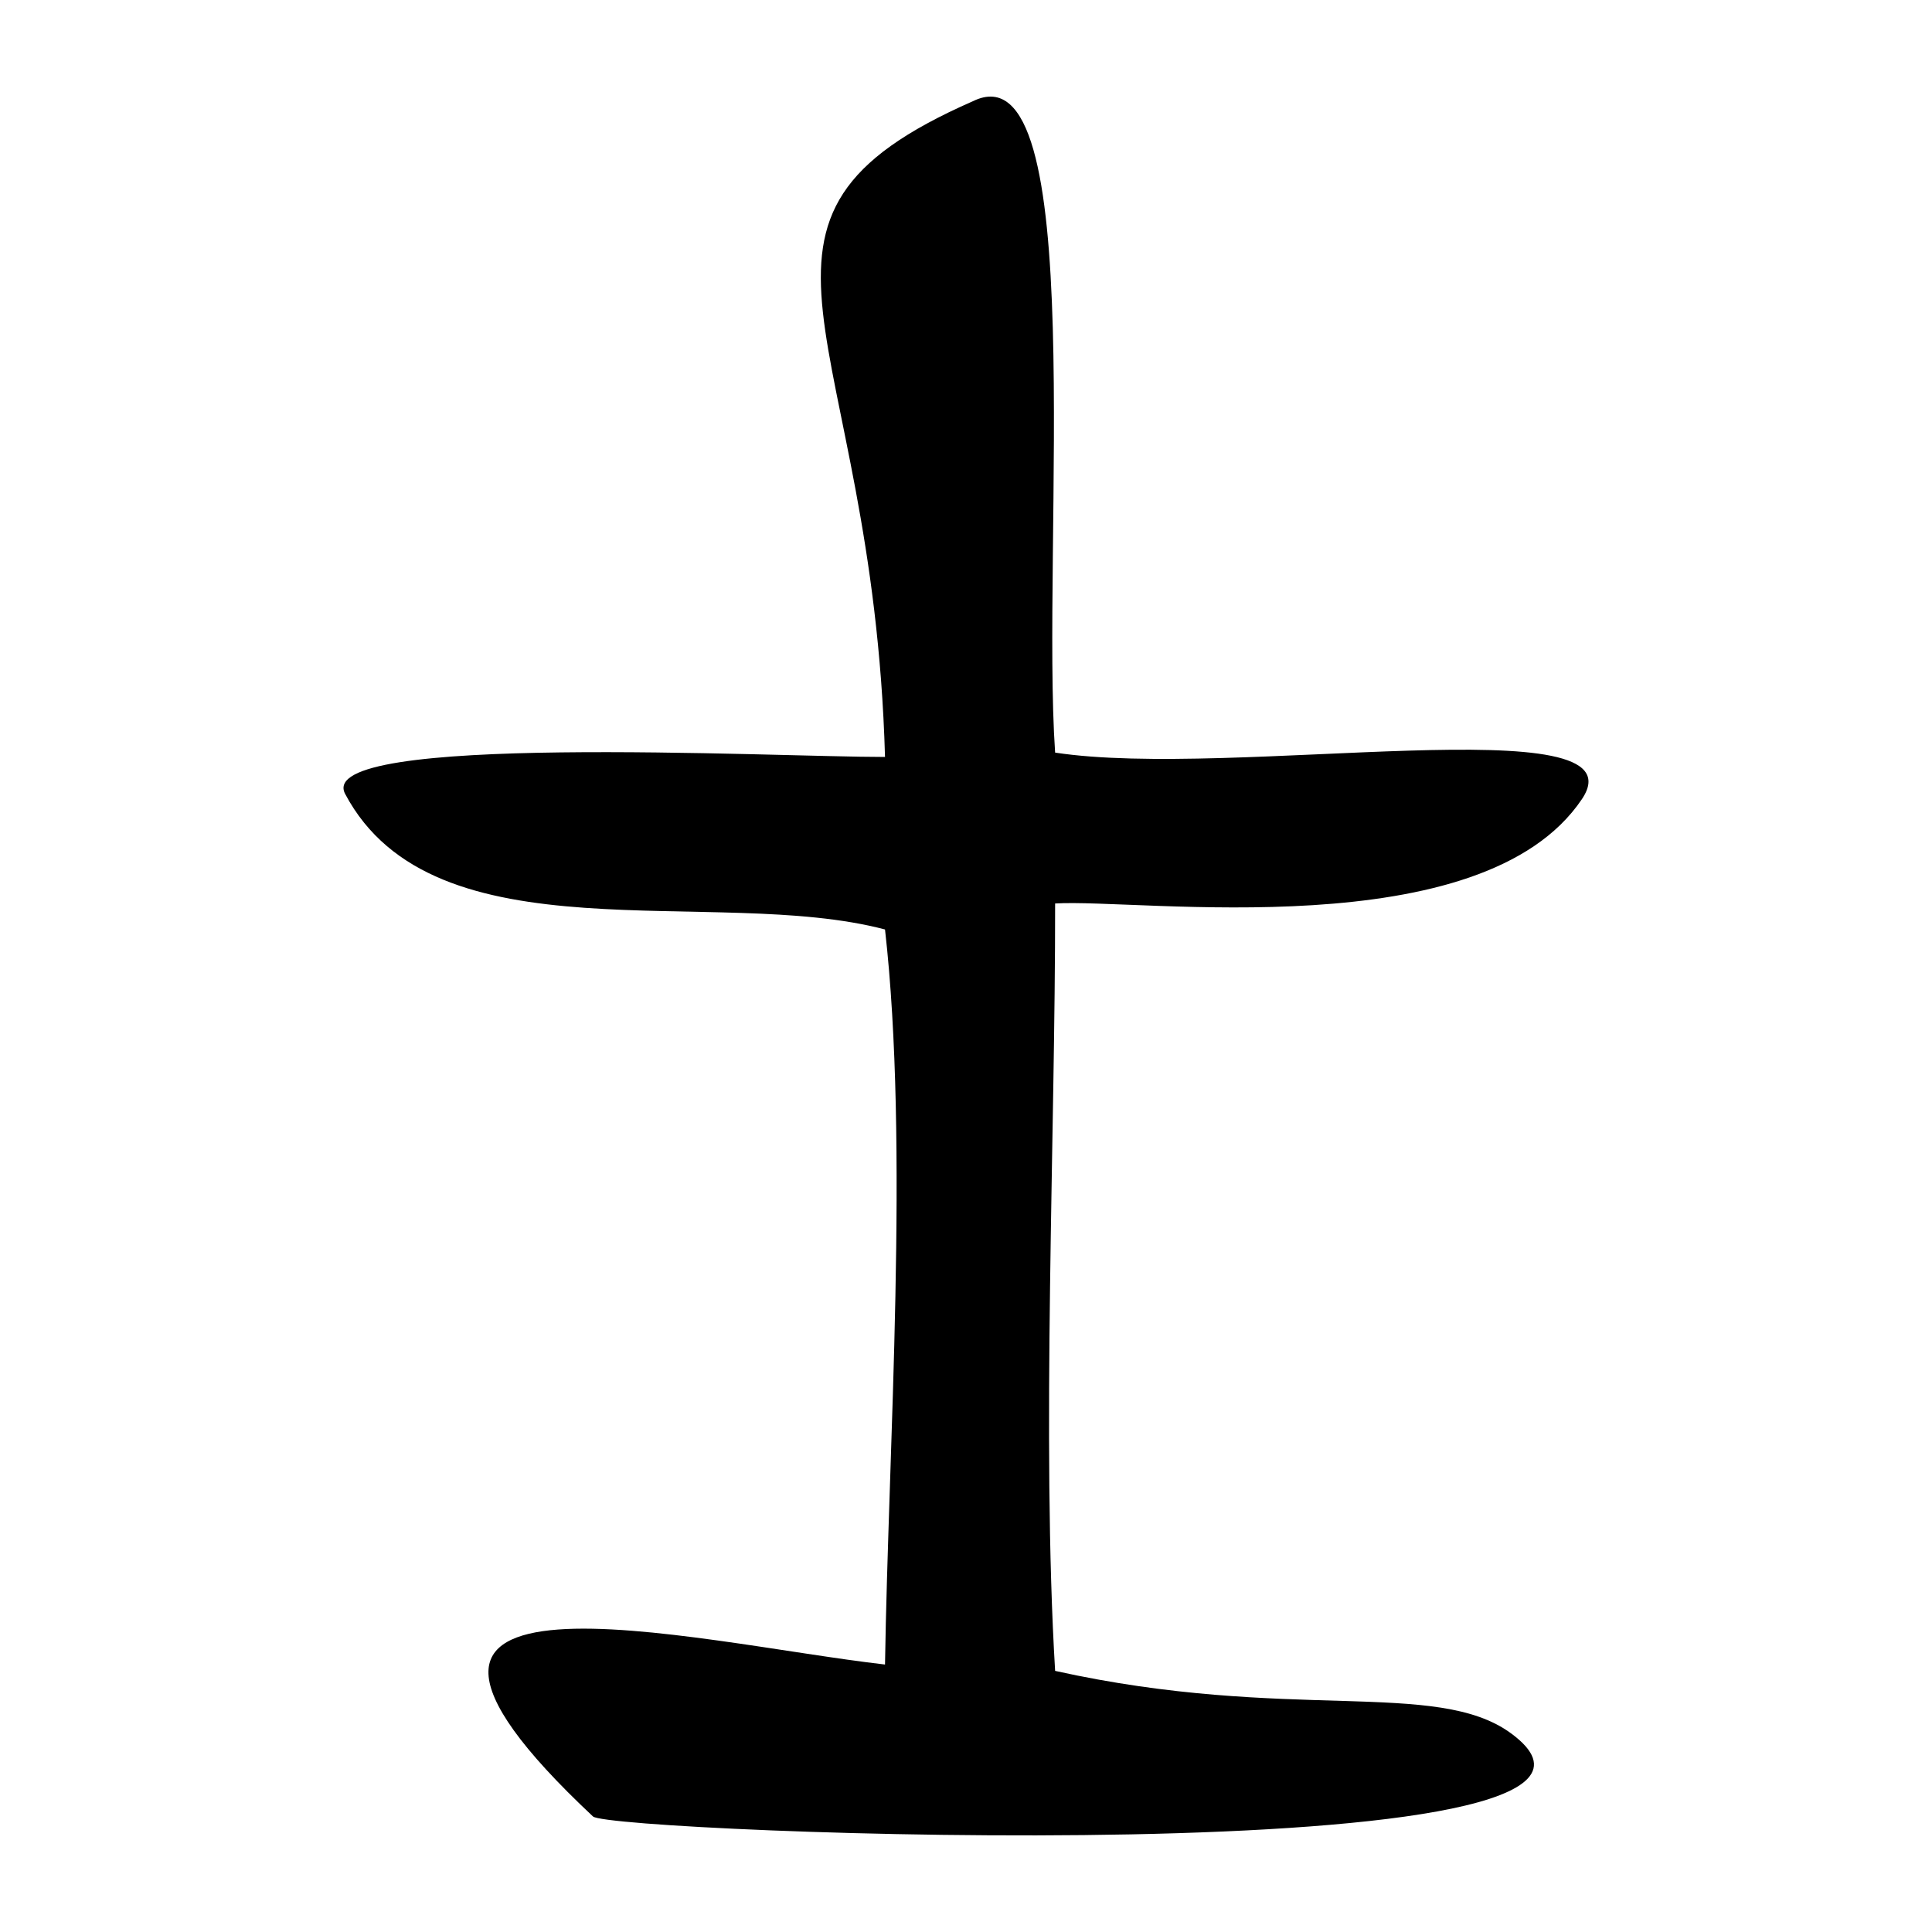 <?xml version="1.0" encoding="UTF-8" standalone="no"?>
<!-- Created with Inkscape (http://www.inkscape.org/) -->
<svg
   xmlns:dc="http://purl.org/dc/elements/1.1/"
   xmlns:cc="http://web.resource.org/cc/"
   xmlns:rdf="http://www.w3.org/1999/02/22-rdf-syntax-ns#"
   xmlns:svg="http://www.w3.org/2000/svg"
   xmlns="http://www.w3.org/2000/svg"
   xmlns:sodipodi="http://sodipodi.sourceforge.net/DTD/sodipodi-0.dtd"
   xmlns:inkscape="http://www.inkscape.org/namespaces/inkscape"
   width="300"
   height="300"
   id="svg2"
   sodipodi:version="0.32"
   inkscape:version="0.45.1"
   version="1.0"
   sodipodi:docbase="/home/yug/Desktop"
   sodipodi:docname="士-oracle.svg"
   inkscape:output_extension="org.inkscape.output.svg.inkscape">
  <defs
     id="defs4" />
  <sodipodi:namedview
     id="base"
     pagecolor="#ffffff"
     bordercolor="#666666"
     borderopacity="1.0"
     gridtolerance="10000"
     guidetolerance="10"
     objecttolerance="10"
     inkscape:pageopacity="0.0"
     inkscape:pageshadow="2"
     inkscape:zoom="0.98994949"
     inkscape:cx="-181.61454"
     inkscape:cy="152.93507"
     inkscape:document-units="px"
     inkscape:current-layer="layer1"
     width="300px"
     height="300px"
     inkscape:window-width="1280"
     inkscape:window-height="732"
     inkscape:window-x="4"
     inkscape:window-y="25" />
  <g
     inkscape:label="Layer 1"
     inkscape:groupmode="layer"
     id="layer1">
    <path
       style="fill:#000000"
       d="M -173.41,265.932 C -182.813,260.378 -184.336,247.937 -175.74,246.899 C -172.537,246.513 -160.481,245.988 -148.95,245.734 L -127.984,245.272 L -126.66,200.571 C -125.931,175.985 -125.431,145.251 -128.018,138.446 C -132.398,126.926 -136.695,131.126 -163.118,131.126 C -191.323,131.126 -209.518,125.58 -209.518,116.984 C -209.518,114.426 -191.227,112.489 -167.061,112.489 L -124.603,112.489 L -126.966,81.041 C -128.266,63.744 -130.778,45.124 -132.55,39.662 C -134.86,32.54 -132.774,26.941 -125.175,19.861 C -119.348,14.432 -113.149,9.99 -111.399,9.99 C -109.65,9.99 -106.734,30.935 -104.919,56.534 C -103.069,82.63 -99.303,104.51 -96.347,106.338 C -93.447,108.13 -77.365,110.347 -60.609,111.264 C -22.638,113.342 -15.081,115.596 -22.205,122.721 C -25.102,125.618 -44.342,128.964 -64.962,130.158 L -102.451,132.328 L -102.602,156.187 C -103.016,221.695 -102.518,239.679 -100.227,241.97 C -98.852,243.344 -82.521,246.746 -63.936,249.53 C -39.254,253.226 -30.144,256.475 -30.144,261.579 C -30.144,267.42 -41.241,268.747 -97.7,269.658 C -137.905,270.306 -168.558,268.798 -173.41,265.932 z "
       id="path2483"
       sodipodi:nodetypes="cscccssscccssssssscccssssc" />
    <path
       style="fill:#000000"
       d="M 92.08,282.061 C 46.66,239.487 107.881,255.091 137.425,258.467 C 137.942,224.874 141.207,177.724 137.425,144.329 C 110.97,137.35 67.418,149.35 53.598,123.286 C 48.523,113.715 119.973,117.564 137.425,117.539 C 135.547,50.75 109.027,34.157 151.09,15.709 C 169.317,6.761 161.647,84.855 163.839,116.863 C 191.324,121.077 255.488,109.43 245.642,124.084 C 230.121,147.184 177.054,139.496 163.839,140.292 C 163.875,175.984 161.7,223.813 163.839,259.454 C 200.155,267.494 223.018,260.62 234.635,269.155 C 264.674,291.225 94.797,284.608 92.08,282.061 z "
       id="path2177"
       sodipodi:nodetypes="cccscccsccss" />
  </g>
</svg>
